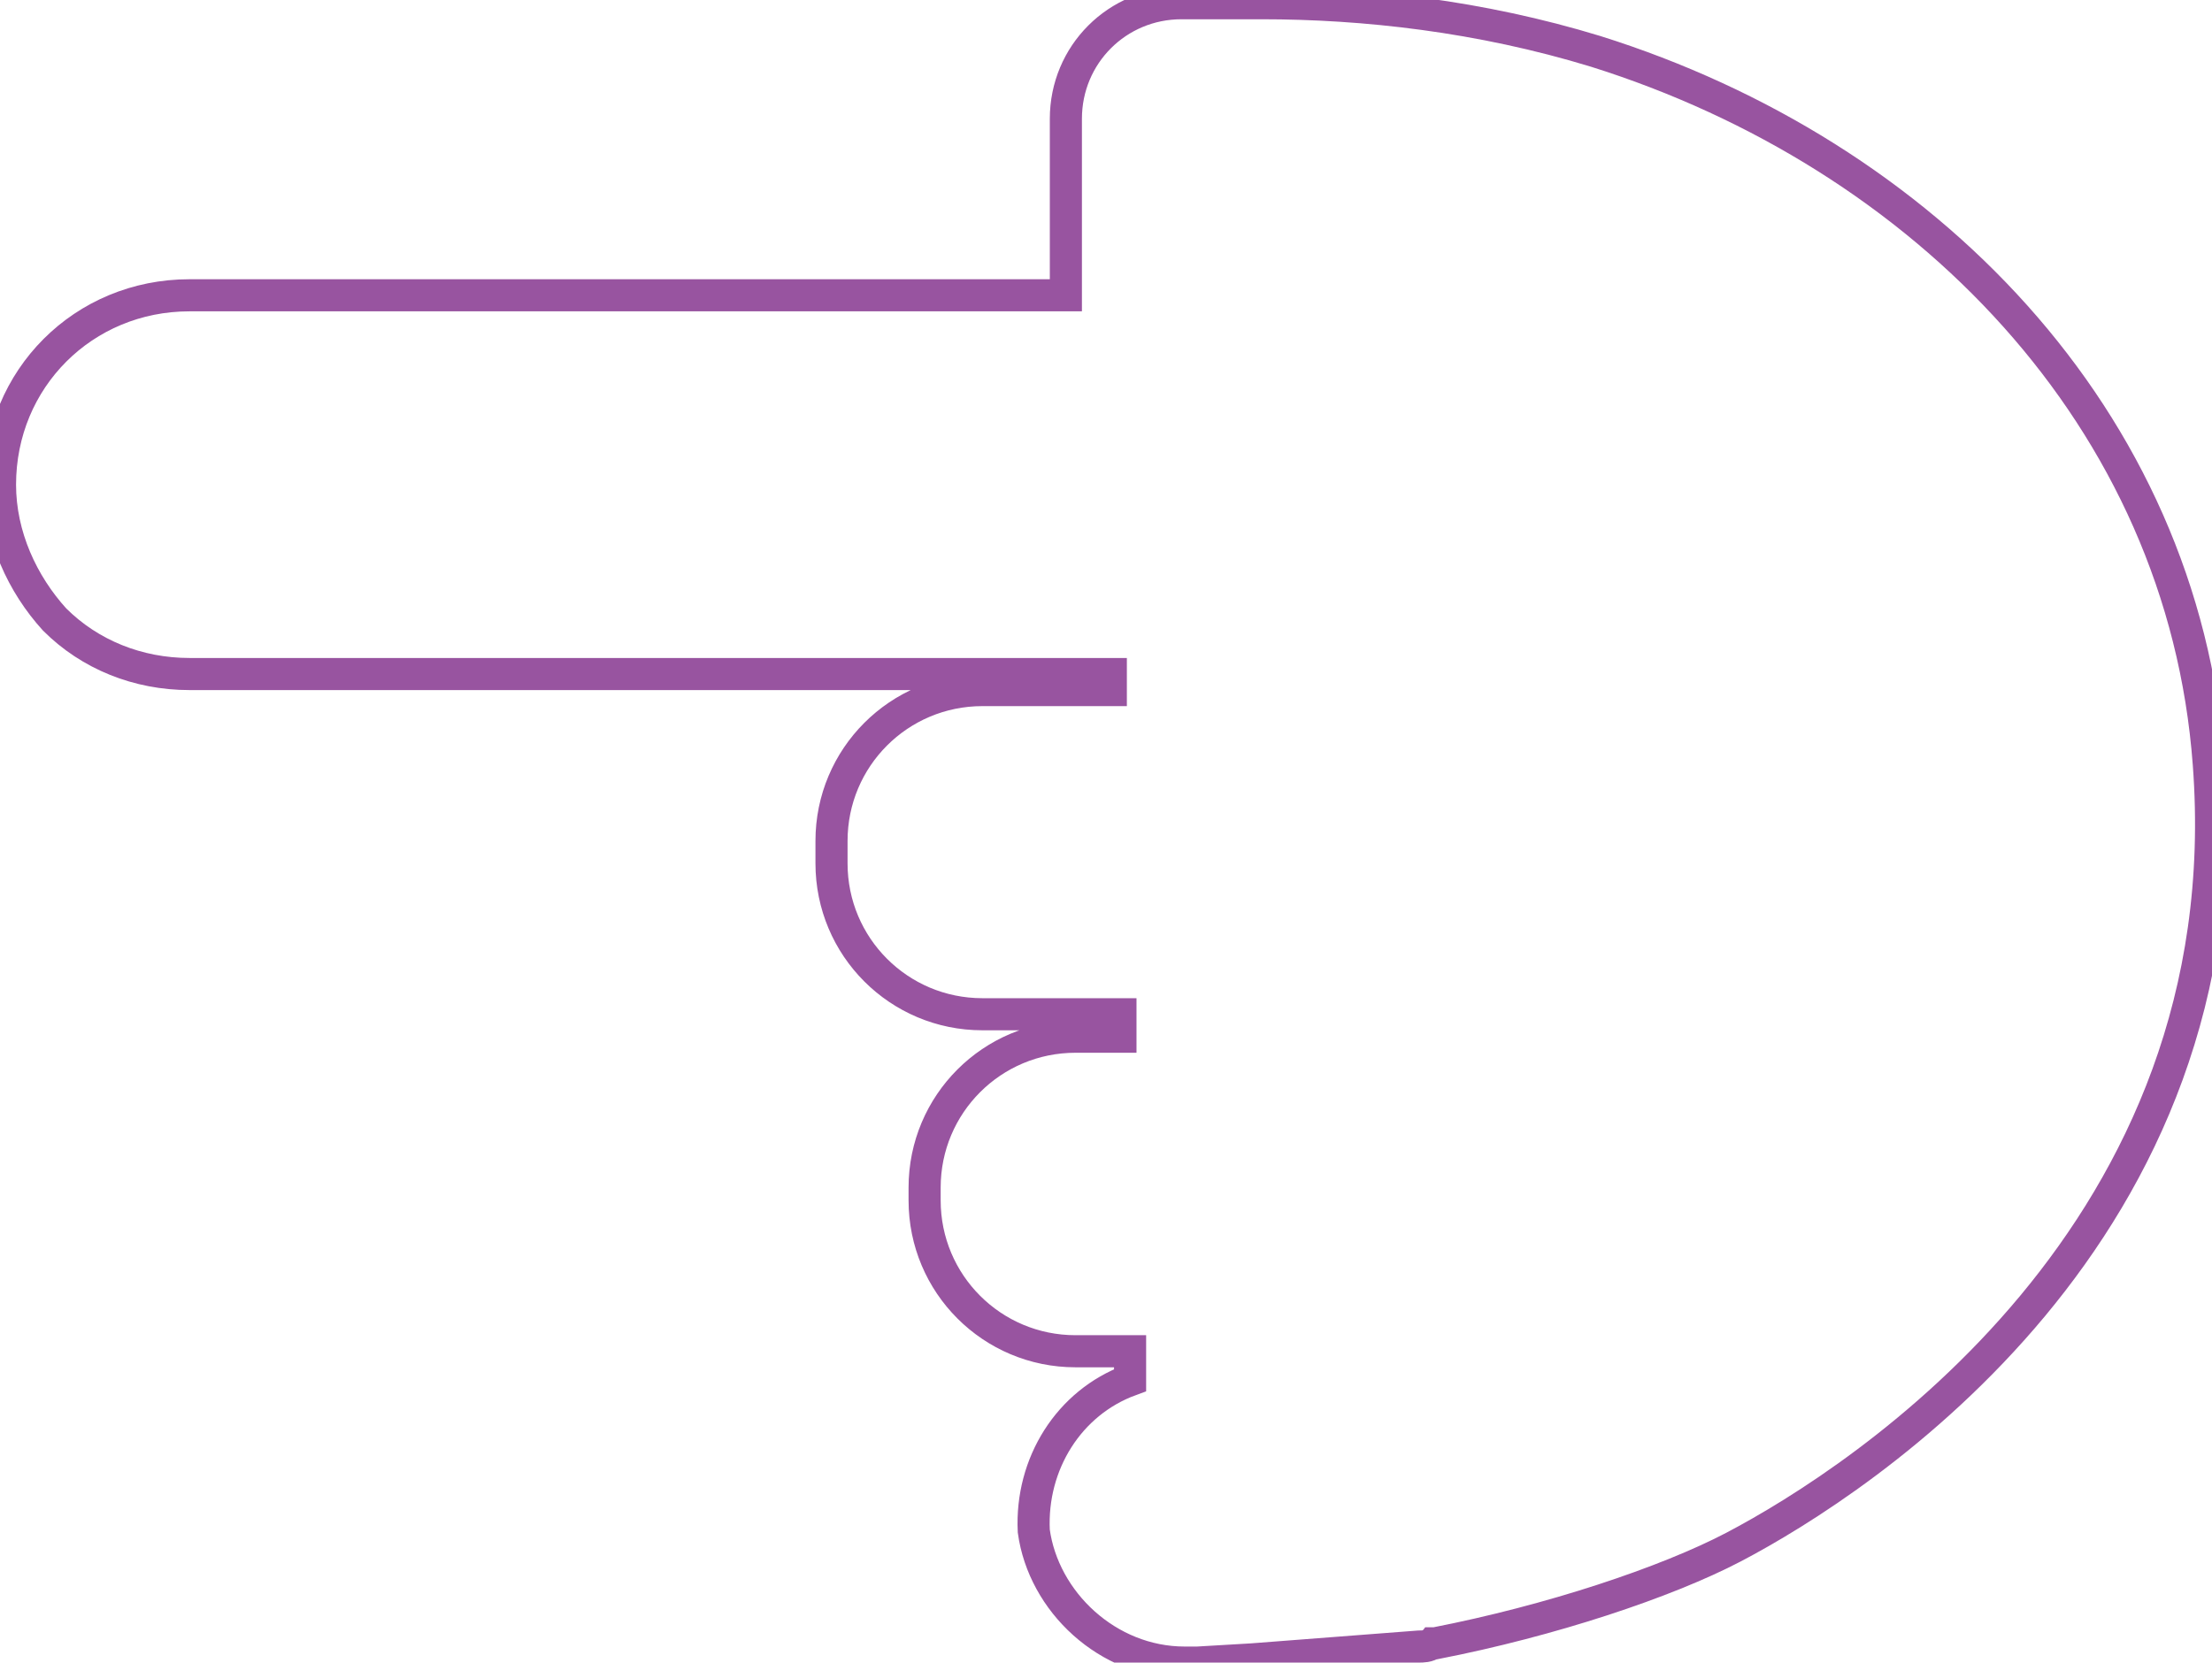 <?xml version="1.0" encoding="utf-8"?>
<!-- Generator: Adobe Illustrator 19.1.0, SVG Export Plug-In . SVG Version: 6.00 Build 0)  -->
<svg version="1.1" id="Calque_1" xmlns="http://www.w3.org/2000/svg" xmlns:xlink="http://www.w3.org/1999/xlink" x="0px" y="0px"
	 viewBox="-426.6 251.1 68.9 51.8" style="enable-background:new -426.6 251.1 68.9 51.8;" xml:space="preserve">
<style type="text/css">
	.st0{fill:none;stroke:#9854A0;stroke-miterlimit:10;}
</style>
<path class="st0" d="M-389.7,302.9c0.1,0,0.3,0,0.4,0l1.7-0.1l5.2-0.4c0.1,0,0.3,0,0.4-0.1c0,0,0.1,0,0.1,0c3.6-0.7,7.2-1.9,9.3-3
	c4-2.1,15.9-9.8,14.8-24.4c-0.8-10.8-8.9-19-19.1-22.2c-3.6-1.1-7.2-1.5-10.4-1.5h-0.2c-0.1,0-0.3,0-0.5,0h-1.8
	c-2,0-3.6,1.6-3.6,3.6v5.5h-27.3c-3.3,0-5.9,2.6-5.9,5.9c0,1.6,0.7,3.1,1.7,4.2c1.1,1.1,2.6,1.7,4.2,1.7h28.7l0,0.5h-4
	c-2.6,0-4.7,2.1-4.7,4.7v0.7c0,2.6,2.1,4.7,4.7,4.7h4.3l0,0.7h-1.4c-2.6,0-4.7,2.1-4.7,4.7v0.4c0,2.6,2.1,4.7,4.7,4.7h1.7l0,0.9
	c-1.9,0.7-3.1,2.6-3,4.7C-394.1,301-392.1,302.9-389.7,302.9z"/>
</svg>
